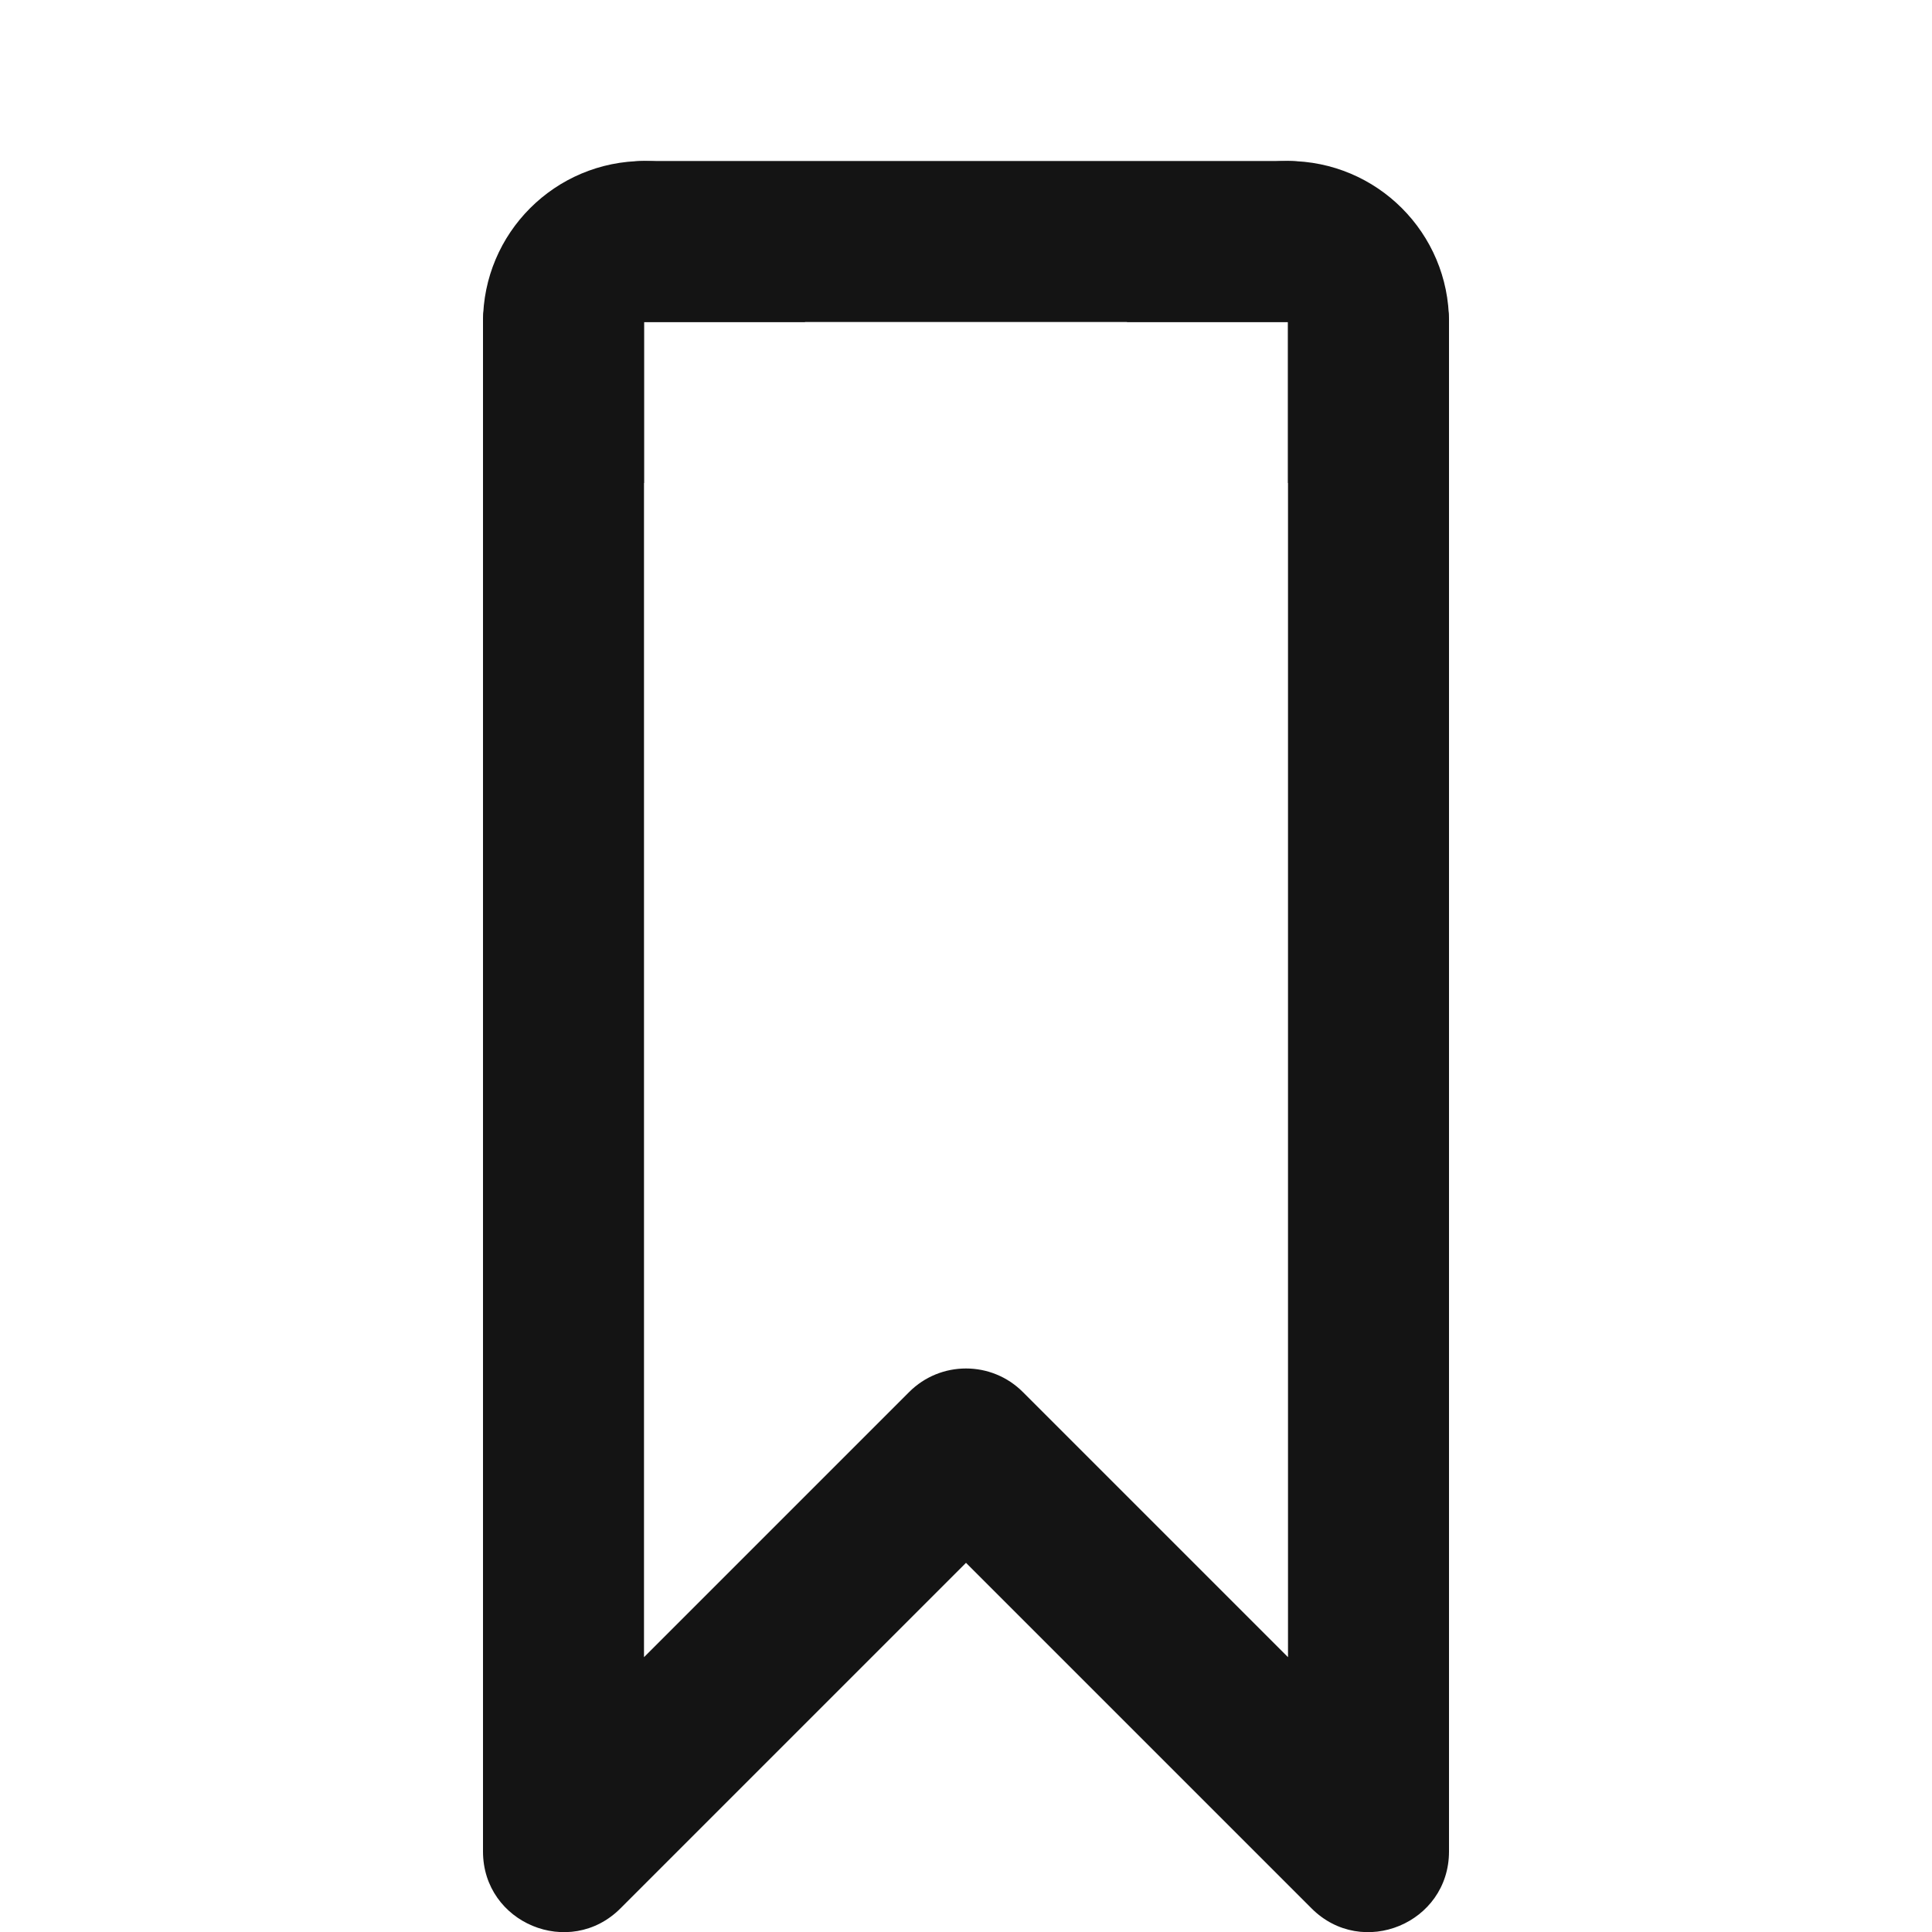 <?xml version="1.0" encoding="UTF-8"?>
<svg width="24px" height="24px" viewBox="0 0 24 24" version="1.1" xmlns="http://www.w3.org/2000/svg" xmlns:xlink="http://www.w3.org/1999/xlink">
    <!-- Generator: Sketch 48.1 (47250) - http://www.bohemiancoding.com/sketch -->
    <title>Icon / bookmark / bold / rounded</title>
    <desc>Created with Sketch.</desc>
    <defs></defs>
    <g id="Symbols" stroke="none" stroke-width="1" fill="none" fill-rule="evenodd">
        <g id="Icon-/-bookmark-/-bold-/-rounded">
            <g id="Grid"></g>
            <path d="M8,4 L16,4 C16.552,4 17,3.552 17,3 C17,2.448 16.552,2 16,2 L8,2 C7.448,2 7,2.448 7,3 C7,3.552 7.448,4 8,4 Z" id="Line" fill="#141414" fill-rule="nonzero"></path>
            <path d="M16.293,23.707 C16.923,24.337 18,23.891 18,23 L18,4 C18,3.448 17.552,3 17,3 C16.448,3 16,3.448 16,4 L16,20.586 L12.707,17.293 C12.317,16.902 11.683,16.902 11.293,17.293 L8,20.586 L8,4 C8,3.448 7.552,3 7,3 C6.448,3 6,3.448 6,4 L6,23 C6,23.891 7.077,24.337 7.707,23.707 L12,19.414 L16.293,23.707 Z" id="Line-2" fill="#141414" fill-rule="nonzero"></path>
            <path d="M10,4 L8,4 L8,6 C6.895,6 6,5.105 6,4 C6,2.895 6.895,2 8,2 C9.105,2 10,2.895 10,4 Z M14,4 C14,2.895 14.895,2 16,2 C17.105,2 18,2.895 18,4 C18,5.105 17.105,6 16,6 L16,4 L14,4 Z" id="Combined-Shape" fill="#141414"></path>
        </g>
    </g>
</svg>